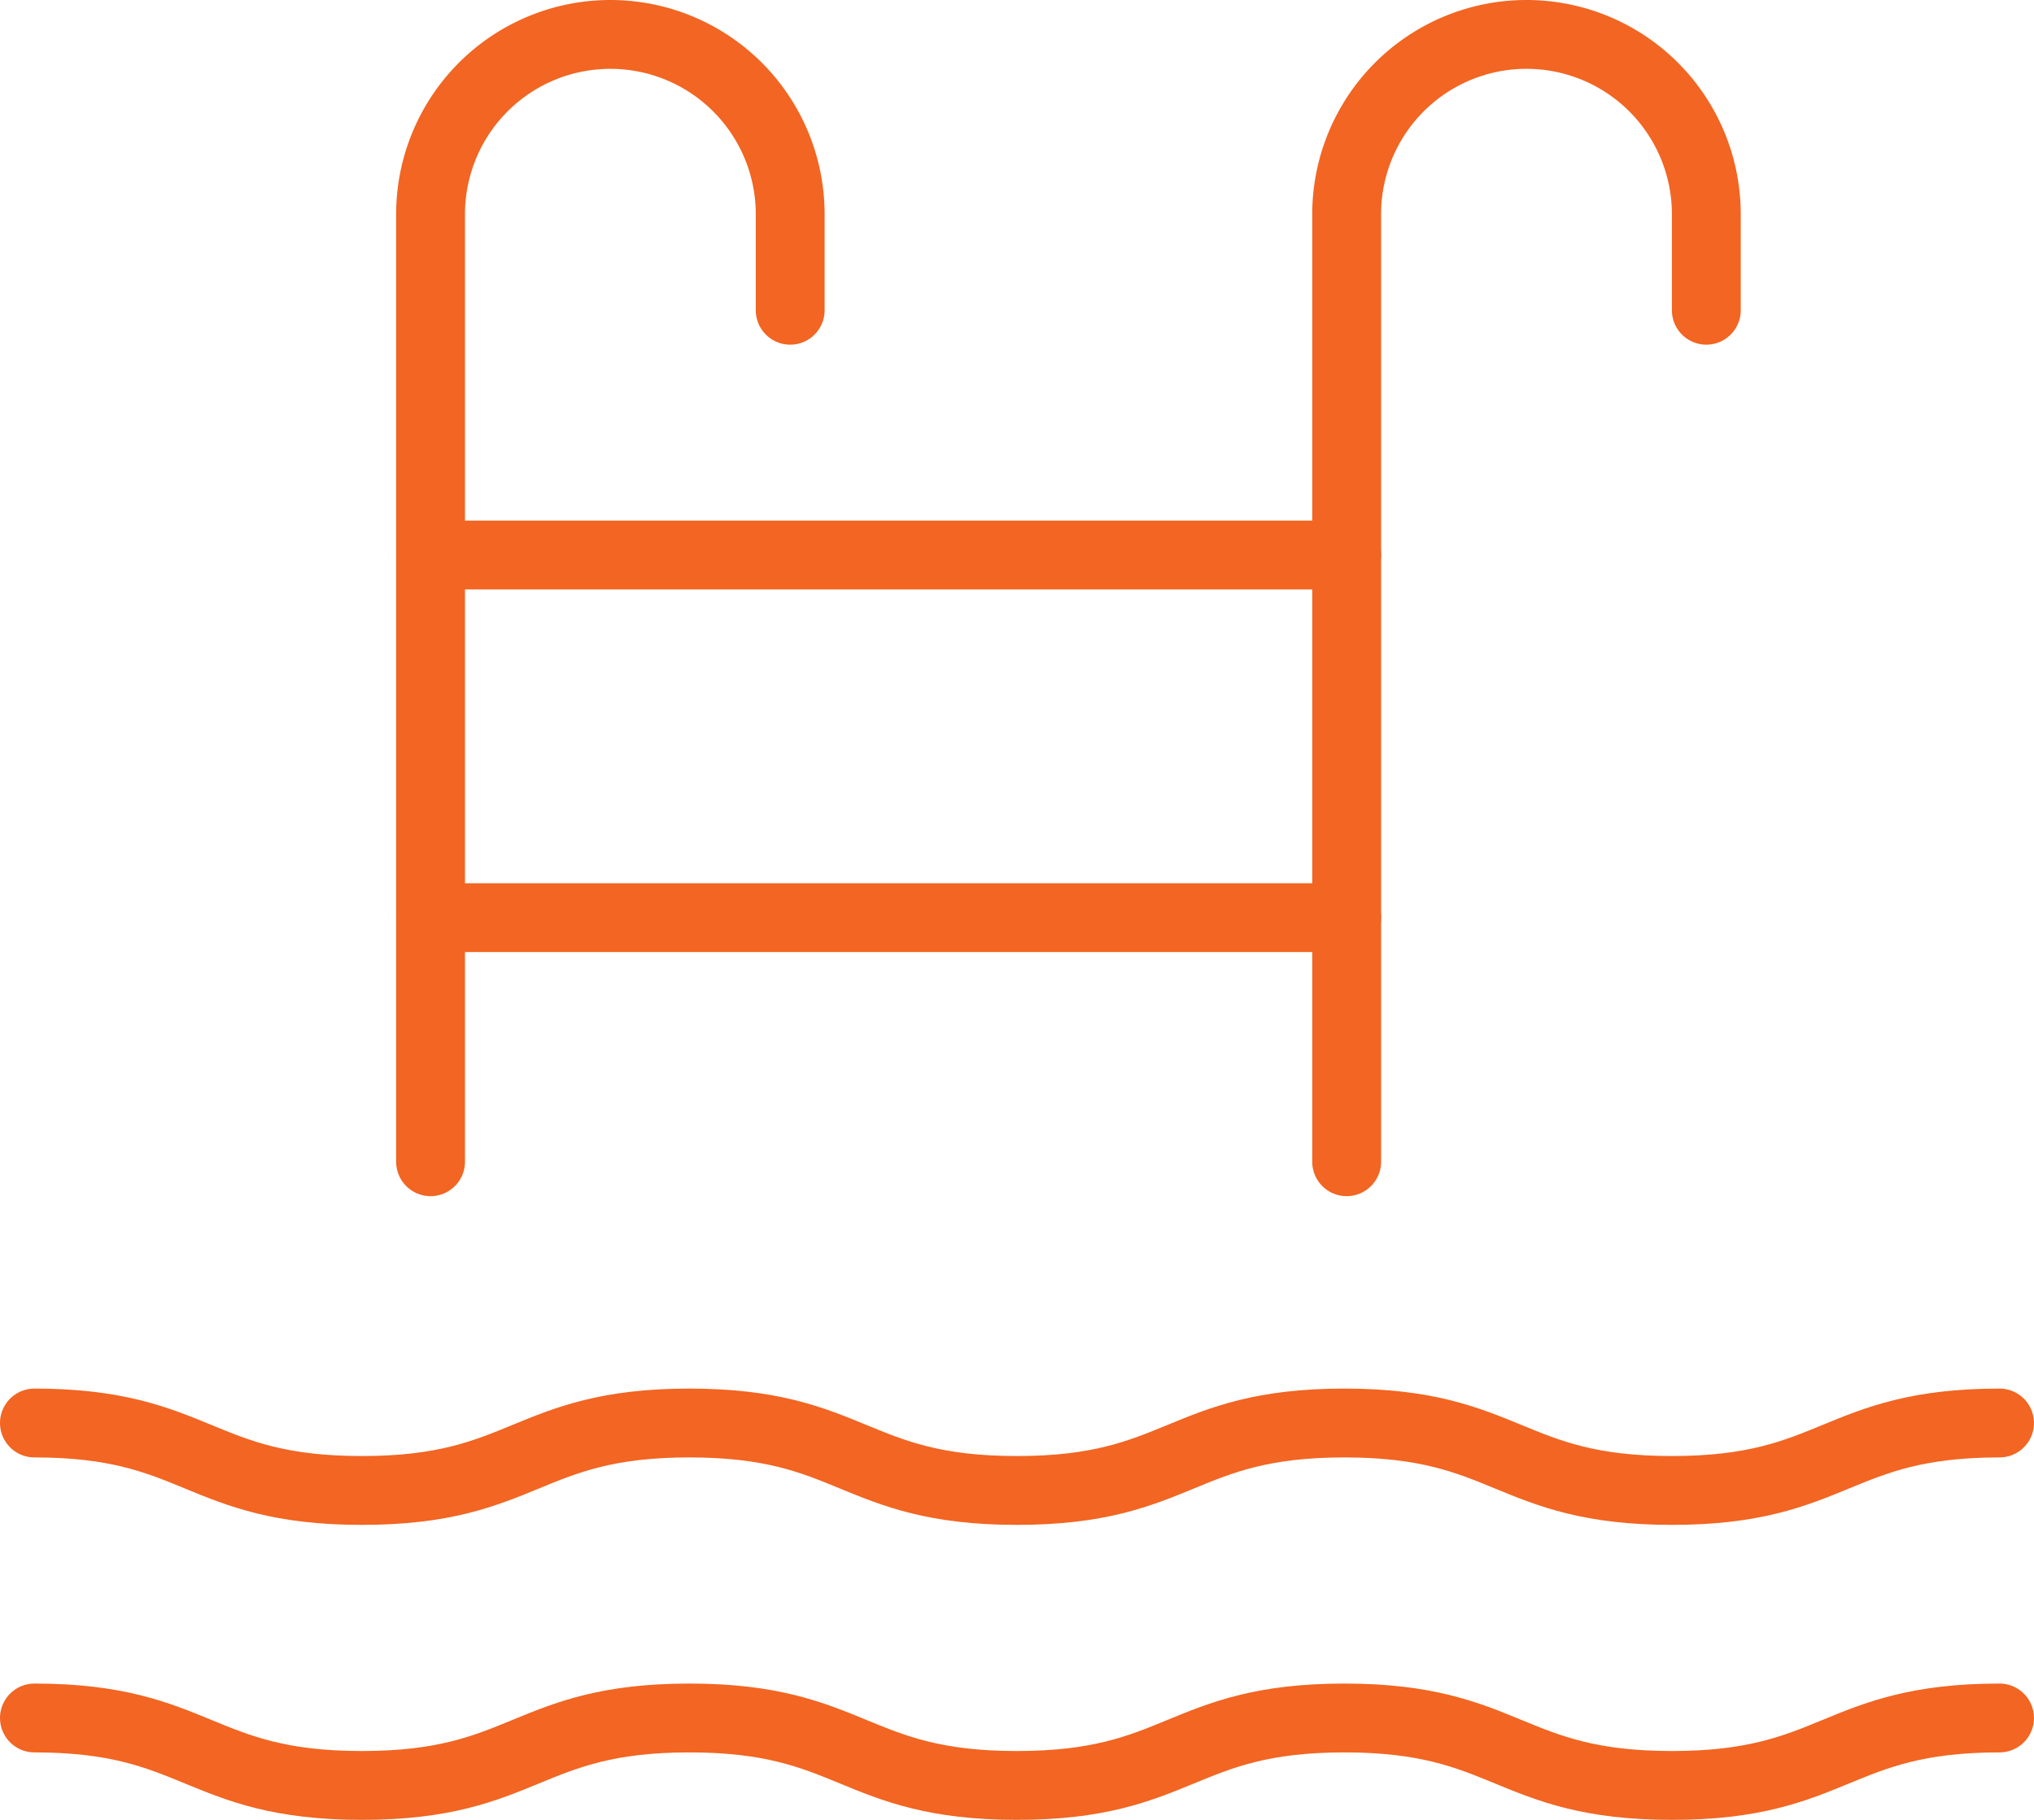 <svg xmlns="http://www.w3.org/2000/svg" width="118.192" height="105.749" viewBox="0 0 118.192 105.749">
  <g id="Grupo_714" data-name="Grupo 714" transform="translate(-999.546 -5.146)">
    <path id="Caminho_40" data-name="Caminho 40" d="M1045.933,23.174V17.595a10.449,10.449,0,0,0-10.449-10.449h0a10.449,10.449,0,0,0-10.449,10.449V72.653" transform="translate(-0.47)" fill="none" stroke="#f26522" stroke-linecap="round" stroke-linejoin="round" stroke-width="4"/>
    <path id="Caminho_41" data-name="Caminho 41" d="M1100.254,23.174V17.595a10.449,10.449,0,0,0-10.449-10.449h0a10.449,10.449,0,0,0-10.45,10.449V72.653" transform="translate(-1.557)" fill="none" stroke="#f26522" stroke-linecap="round" stroke-linejoin="round" stroke-width="4"/>
    <line id="Linha_15" data-name="Linha 15" x2="53.234" transform="translate(1024.566 37.397)" fill="none" stroke="#f26522" stroke-linecap="round" stroke-linejoin="round" stroke-width="4"/>
    <line id="Linha_16" data-name="Linha 16" x2="53.234" transform="translate(1024.566 58.47)" fill="none" stroke="#f26522" stroke-linecap="round" stroke-linejoin="round" stroke-width="4"/>
    <g id="Grupo_20" data-name="Grupo 20" transform="translate(1001.546 87.835)">
      <path id="Caminho_42" data-name="Caminho 42" d="M1001.546,89.482c9.515,0,9.515,3.92,19.03,3.92s9.516-3.92,19.031-3.92,9.515,3.92,19.03,3.92,9.516-3.92,19.031-3.92,9.517,3.92,19.034,3.92,9.517-3.92,19.034-3.92" transform="translate(-1001.546 -89.482)" fill="none" stroke="#f26522" stroke-linecap="round" stroke-linejoin="round" stroke-width="4"/>
    </g>
    <g id="Grupo_21" data-name="Grupo 21" transform="translate(1001.546 104.976)">
      <path id="Caminho_43" data-name="Caminho 43" d="M1001.546,106.973c9.515,0,9.515,3.92,19.03,3.92s9.516-3.92,19.031-3.92,9.515,3.92,19.03,3.92,9.516-3.92,19.031-3.92,9.517,3.92,19.034,3.92,9.517-3.92,19.034-3.92" transform="translate(-1001.546 -106.973)" fill="none" stroke="#f26522" stroke-linecap="round" stroke-linejoin="round" stroke-width="4"/>
    </g>
  </g>
</svg>

